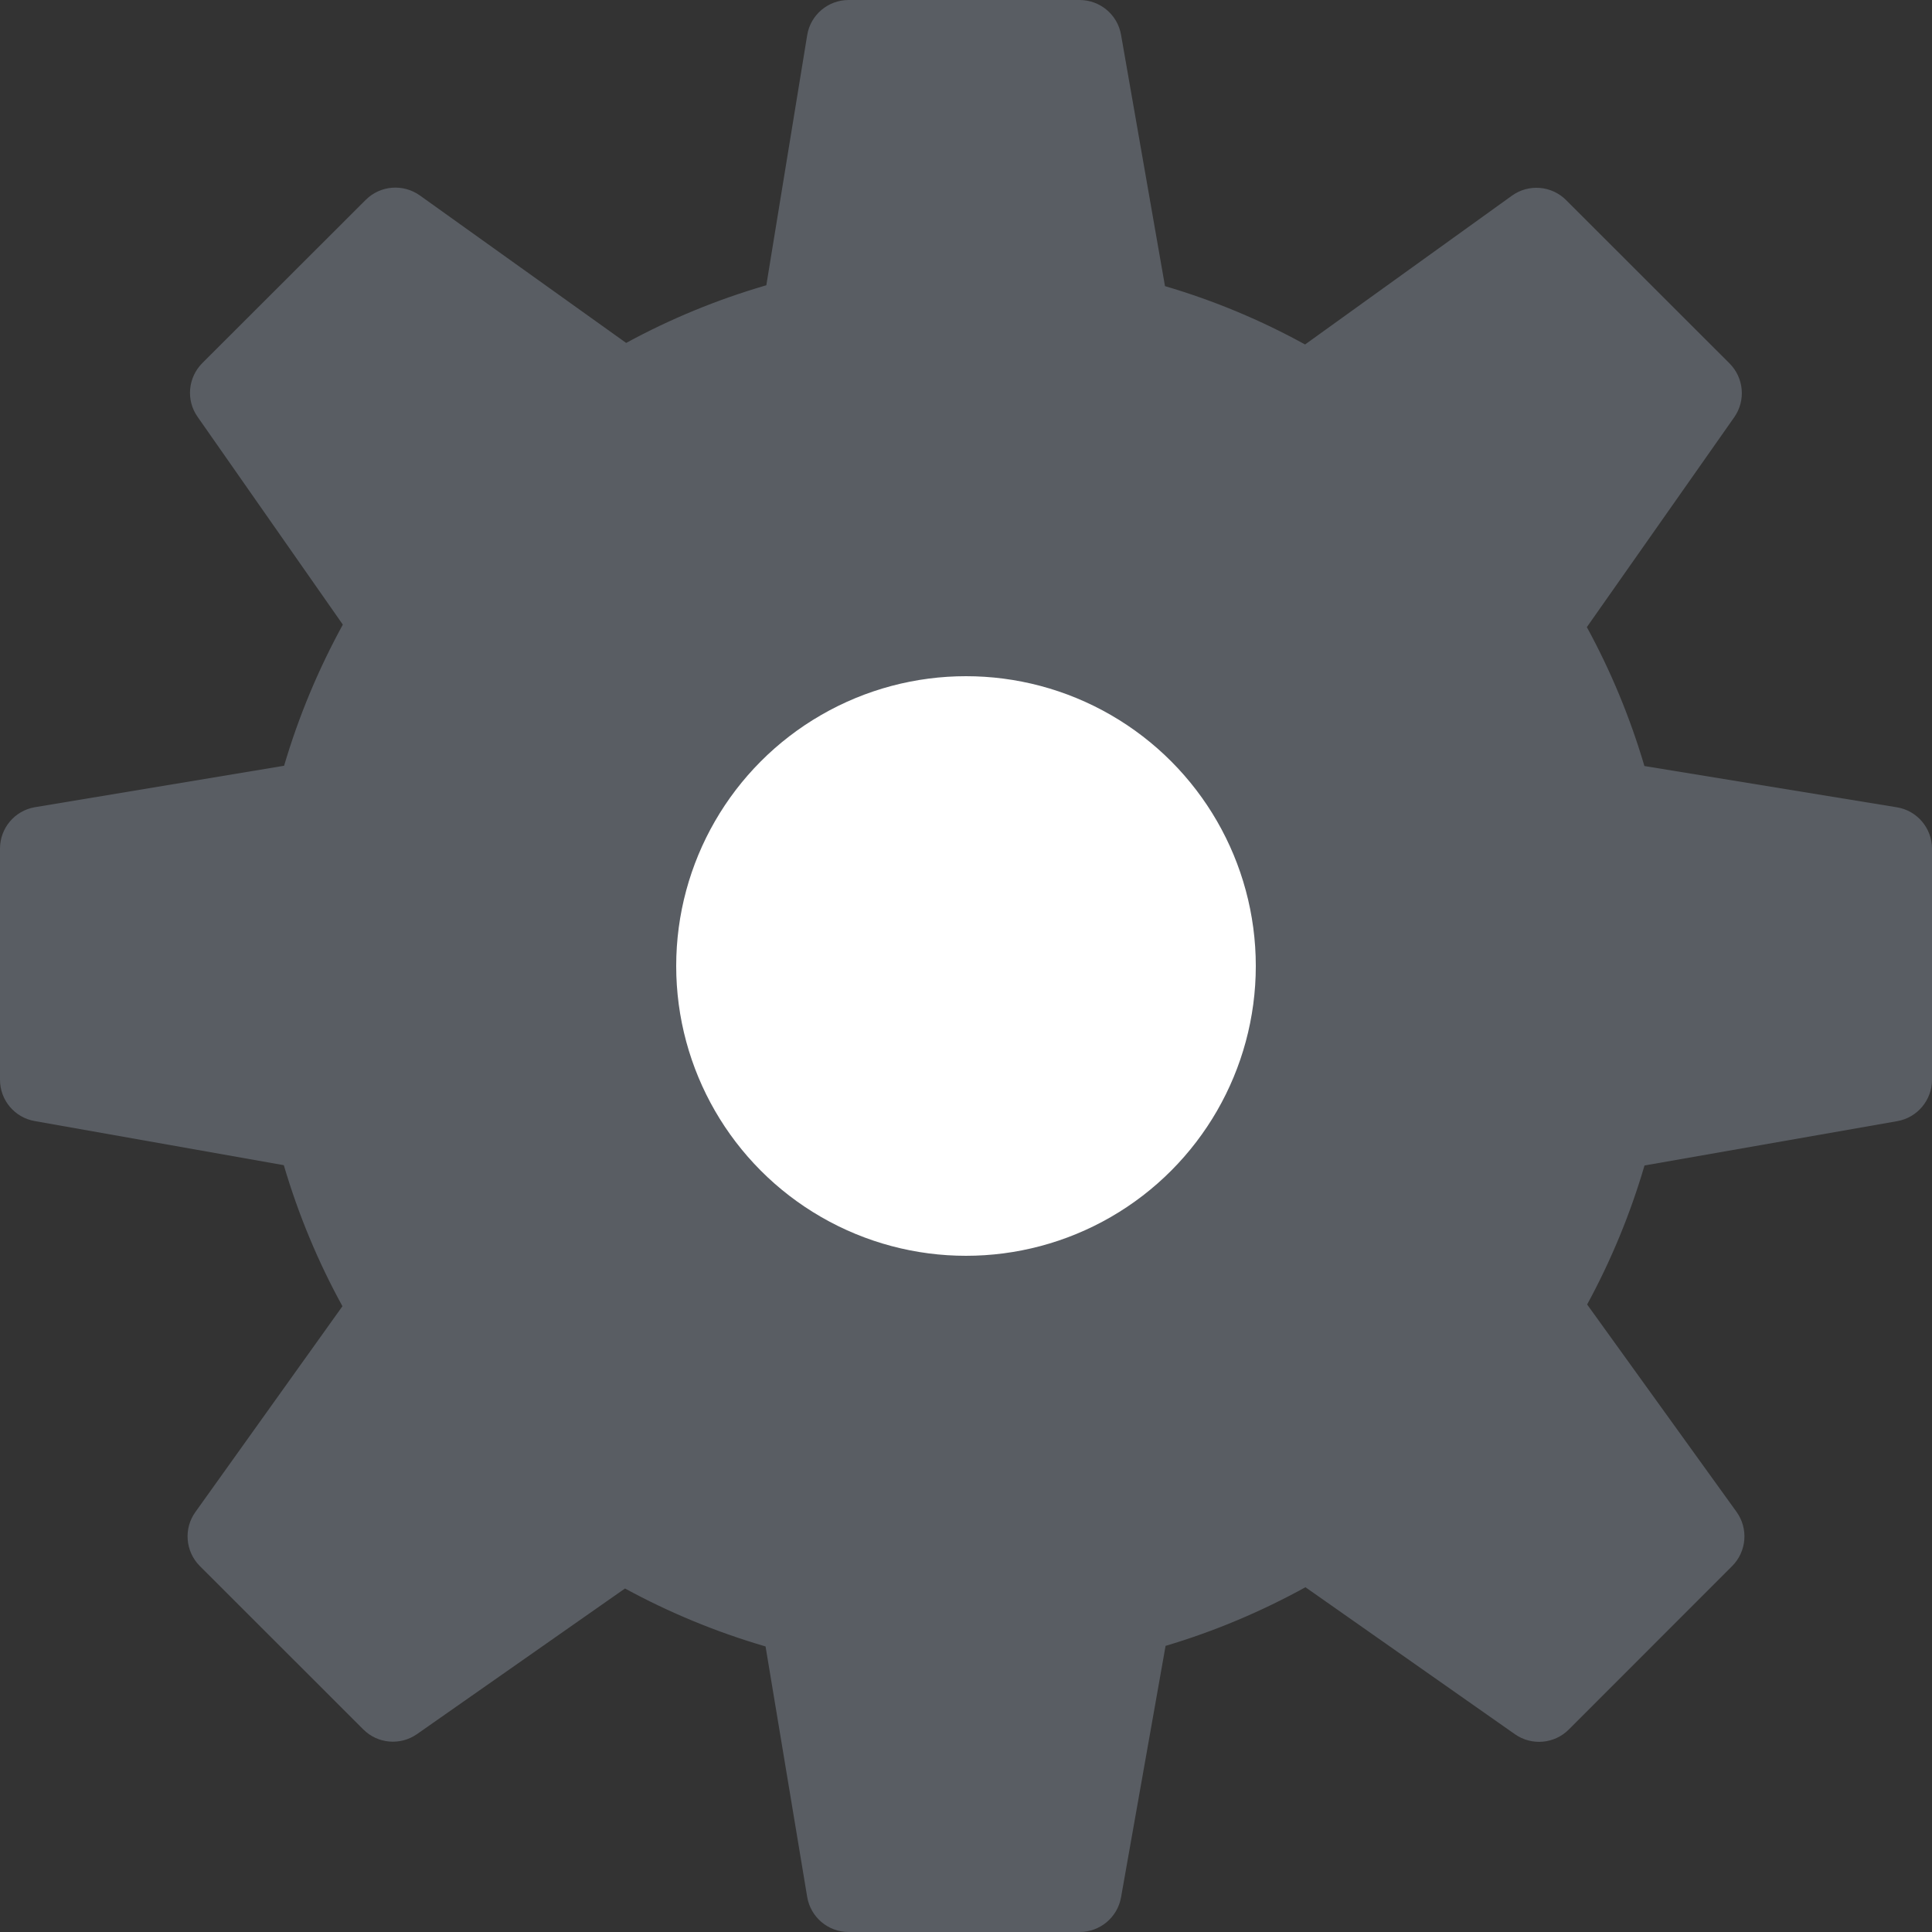 <svg width="20" height="20" viewBox="0 0 20 20" fill="none" xmlns="http://www.w3.org/2000/svg">
<rect x="0" y="0" width="20" height="20" fill="#333333" stroke="none"/>
<path d="M8.785 5.67445e-07C8.572 5.67445e-07 8.39 0.154 8.356 0.364L7.933 2.953C7.424 3.101 6.939 3.301 6.482 3.55L4.346 2.023C4.173 1.9 3.936 1.919 3.786 2.069L2.094 3.759C1.945 3.909 1.924 4.144 2.046 4.316L3.549 6.466C3.297 6.926 3.092 7.414 2.941 7.927L0.362 8.356C0.153 8.391 -0 8.572 2.28128e-06 8.785V11.176C-0.001 11.387 0.15 11.568 0.358 11.605L2.938 12.062C3.089 12.574 3.292 13.062 3.545 13.522L2.023 15.652C1.899 15.824 1.919 16.061 2.068 16.211L3.76 17.902C3.909 18.052 4.143 18.072 4.316 17.952L6.47 16.444C6.929 16.694 7.415 16.895 7.925 17.044L8.356 19.637C8.391 19.846 8.572 20 8.785 20H11.176C11.387 20 11.568 19.849 11.605 19.641L12.066 17.038C12.574 16.887 13.058 16.682 13.514 16.431L15.683 17.953C15.856 18.074 16.091 18.053 16.24 17.904L17.931 16.212C18.082 16.061 18.101 15.823 17.976 15.65L16.43 13.504C16.677 13.05 16.876 12.569 17.024 12.065L19.641 11.606C19.849 11.569 20 11.388 20 11.177V8.786C20 8.573 19.846 8.391 19.636 8.357L17.023 7.93C16.874 7.426 16.675 6.946 16.427 6.492L17.953 4.319C18.074 4.146 18.053 3.911 17.904 3.762L16.212 2.071C16.062 1.921 15.824 1.901 15.651 2.026L13.51 3.566C13.054 3.315 12.57 3.112 12.06 2.962L11.605 0.36C11.569 0.152 11.388 -0 11.176 5.67445e-07H8.785Z" fill="#595D63"/>
<circle cx="10" cy="10" r="3" fill="white"/>
</svg>
